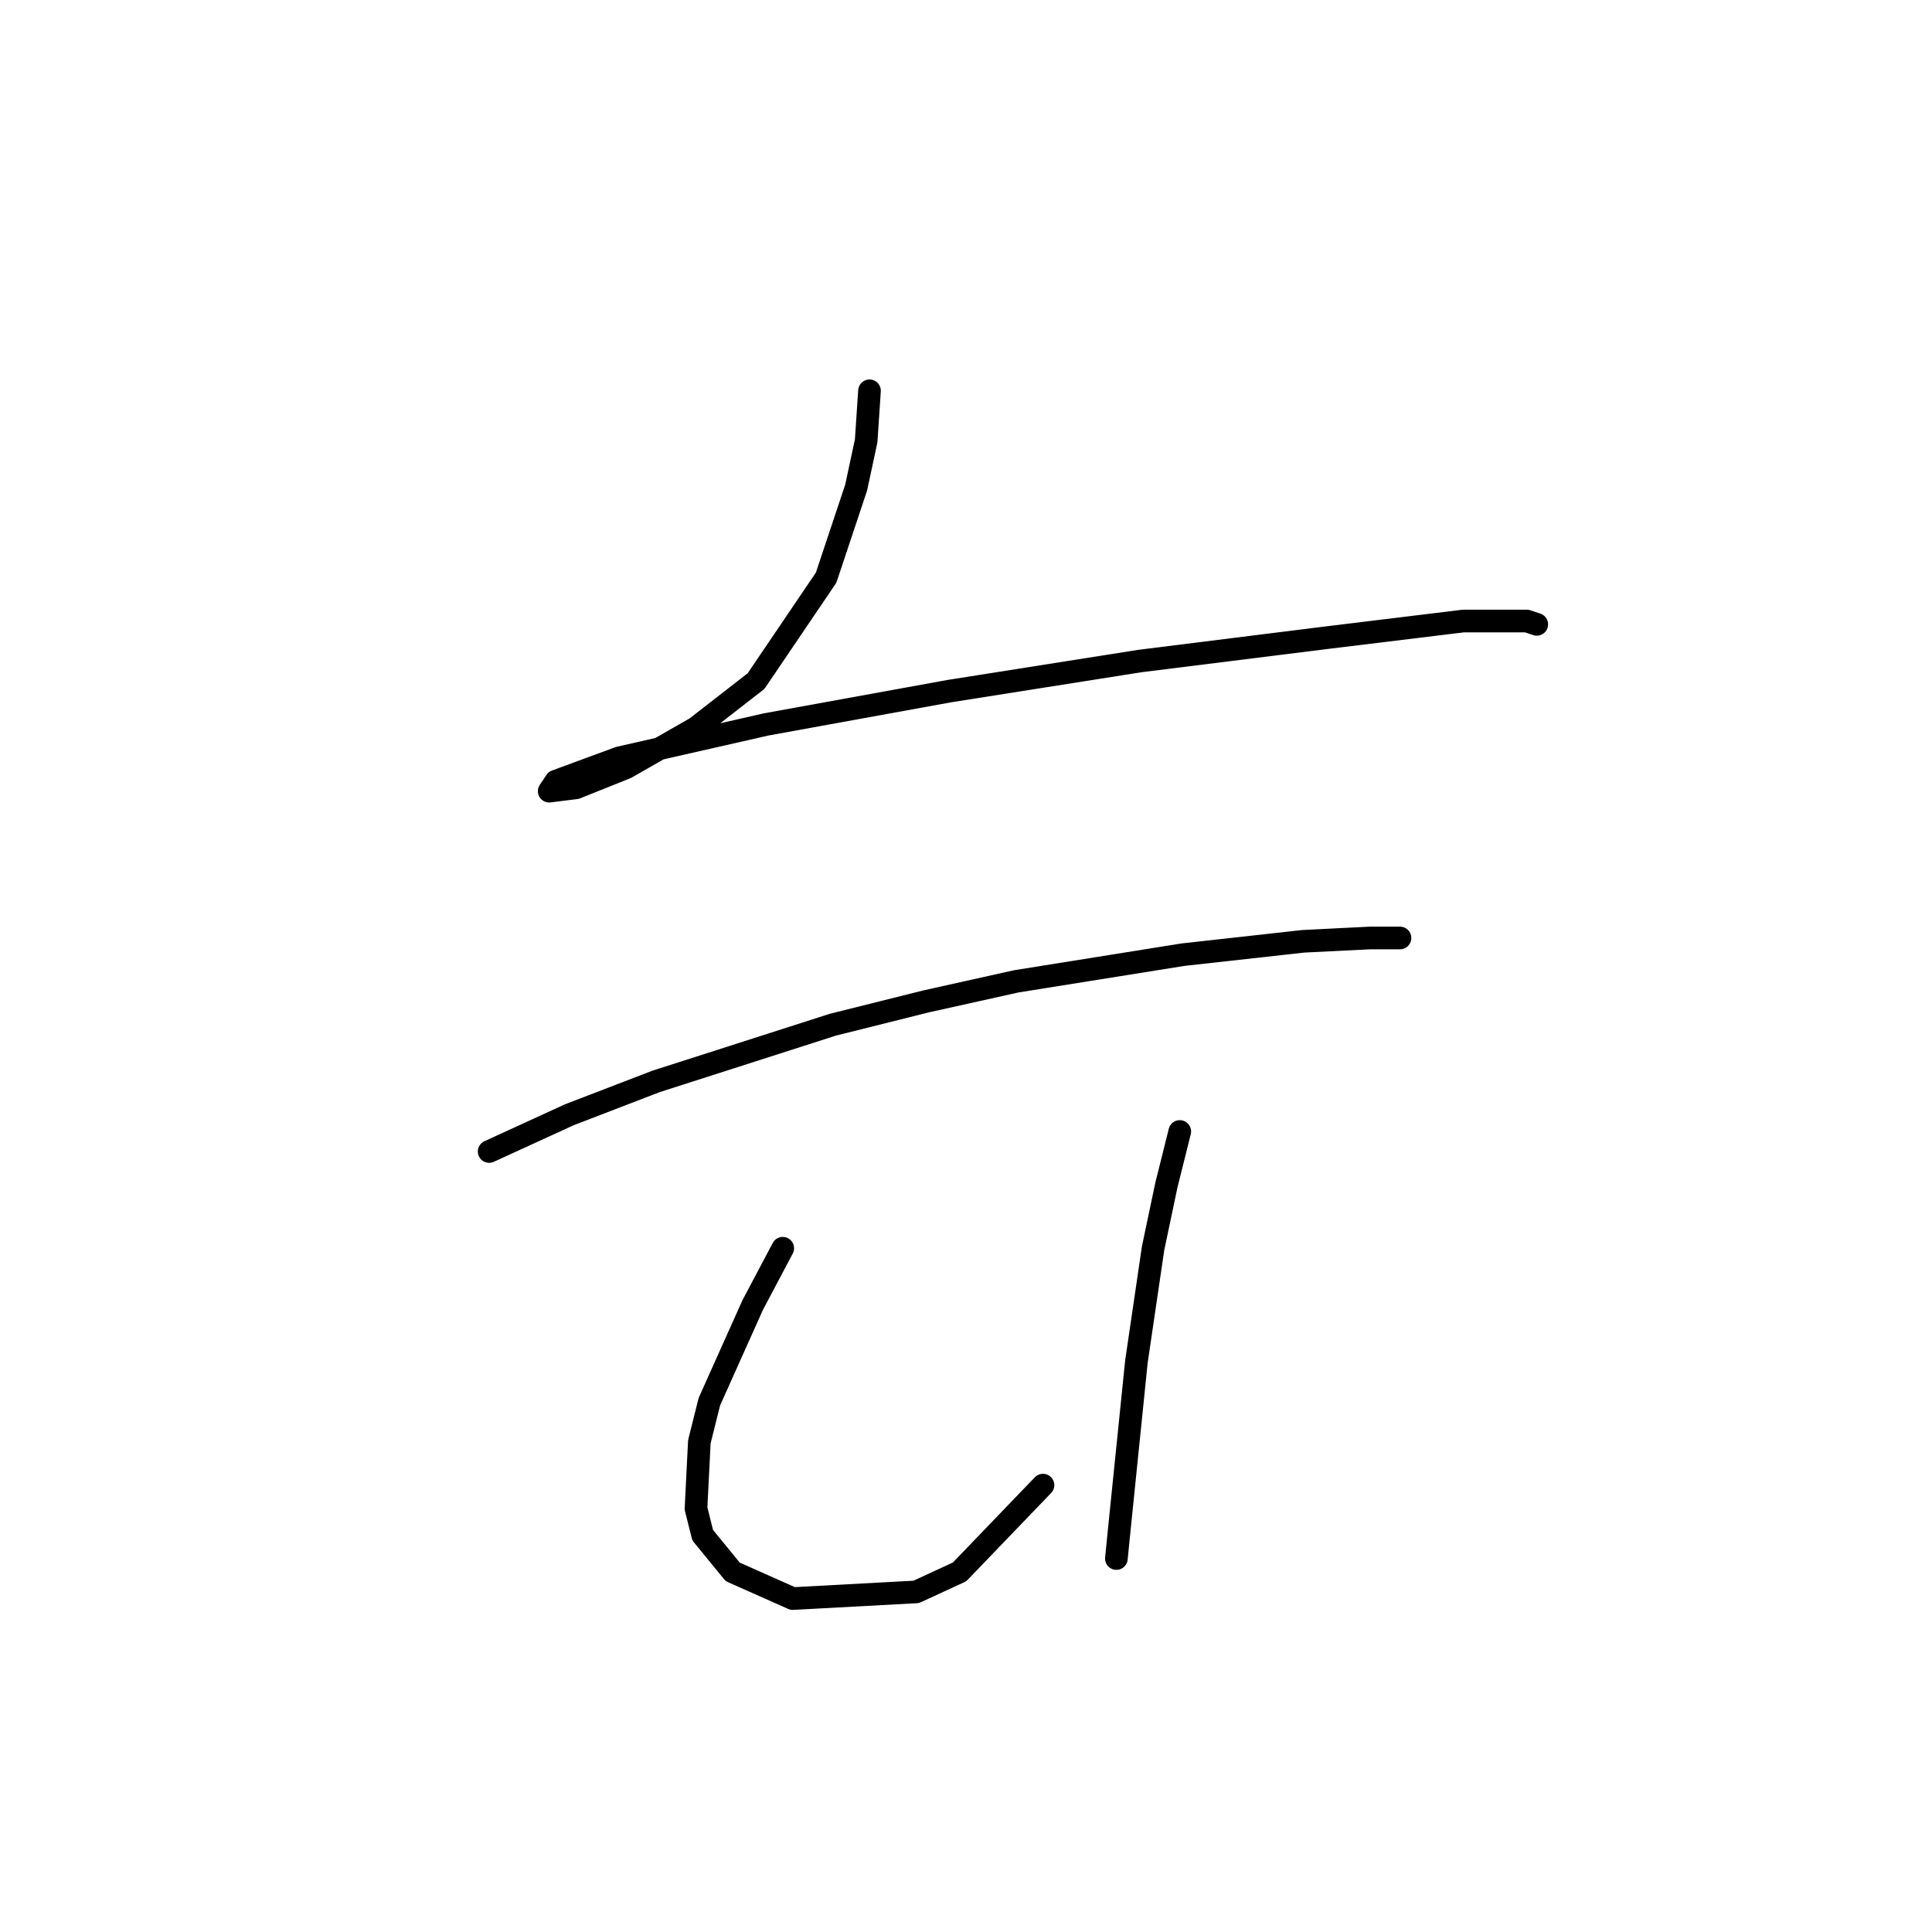 <?xml version="1.0" standalone="no"?>
    <svg width="256" height="256" xmlns="http://www.w3.org/2000/svg" version="1.1">
    <polyline stroke="black" stroke-width="3" stroke-linecap="round" fill="transparent" stroke-linejoin="round" points="115.213 51.784 114.771 58.415 113.445 64.605 109.466 76.541 100.182 90.246 92.224 96.435 82.941 101.74 76.309 104.392 72.773 104.835 73.657 103.508 82.056 100.414 101.508 95.993 125.823 91.572 151.022 87.593 175.779 84.499 193.904 82.288 202.304 82.288 203.63 82.73 203.63 82.73 " />
        <polyline stroke="black" stroke-width="3" stroke-linecap="round" fill="transparent" stroke-linejoin="round" points="64.815 152.58 75.425 147.717 86.919 143.296 110.35 135.781 122.728 132.686 134.665 130.033 156.769 126.497 172.684 124.728 181.526 124.286 185.505 124.286 185.505 124.286 " />
        <polyline stroke="black" stroke-width="3" stroke-linecap="round" fill="transparent" stroke-linejoin="round" points="103.719 165.4 99.74 172.916 93.993 185.736 92.667 191.041 92.224 199.883 93.109 203.42 97.087 208.283 105.045 211.819 121.402 210.935 127.149 208.283 138.201 196.788 138.201 196.788 " />
        <polyline stroke="black" stroke-width="3" stroke-linecap="round" fill="transparent" stroke-linejoin="round" points="156.327 149.927 154.559 157.001 152.79 165.4 150.58 180.431 148.369 202.094 147.927 206.514 147.927 206.514 " />
        </svg>